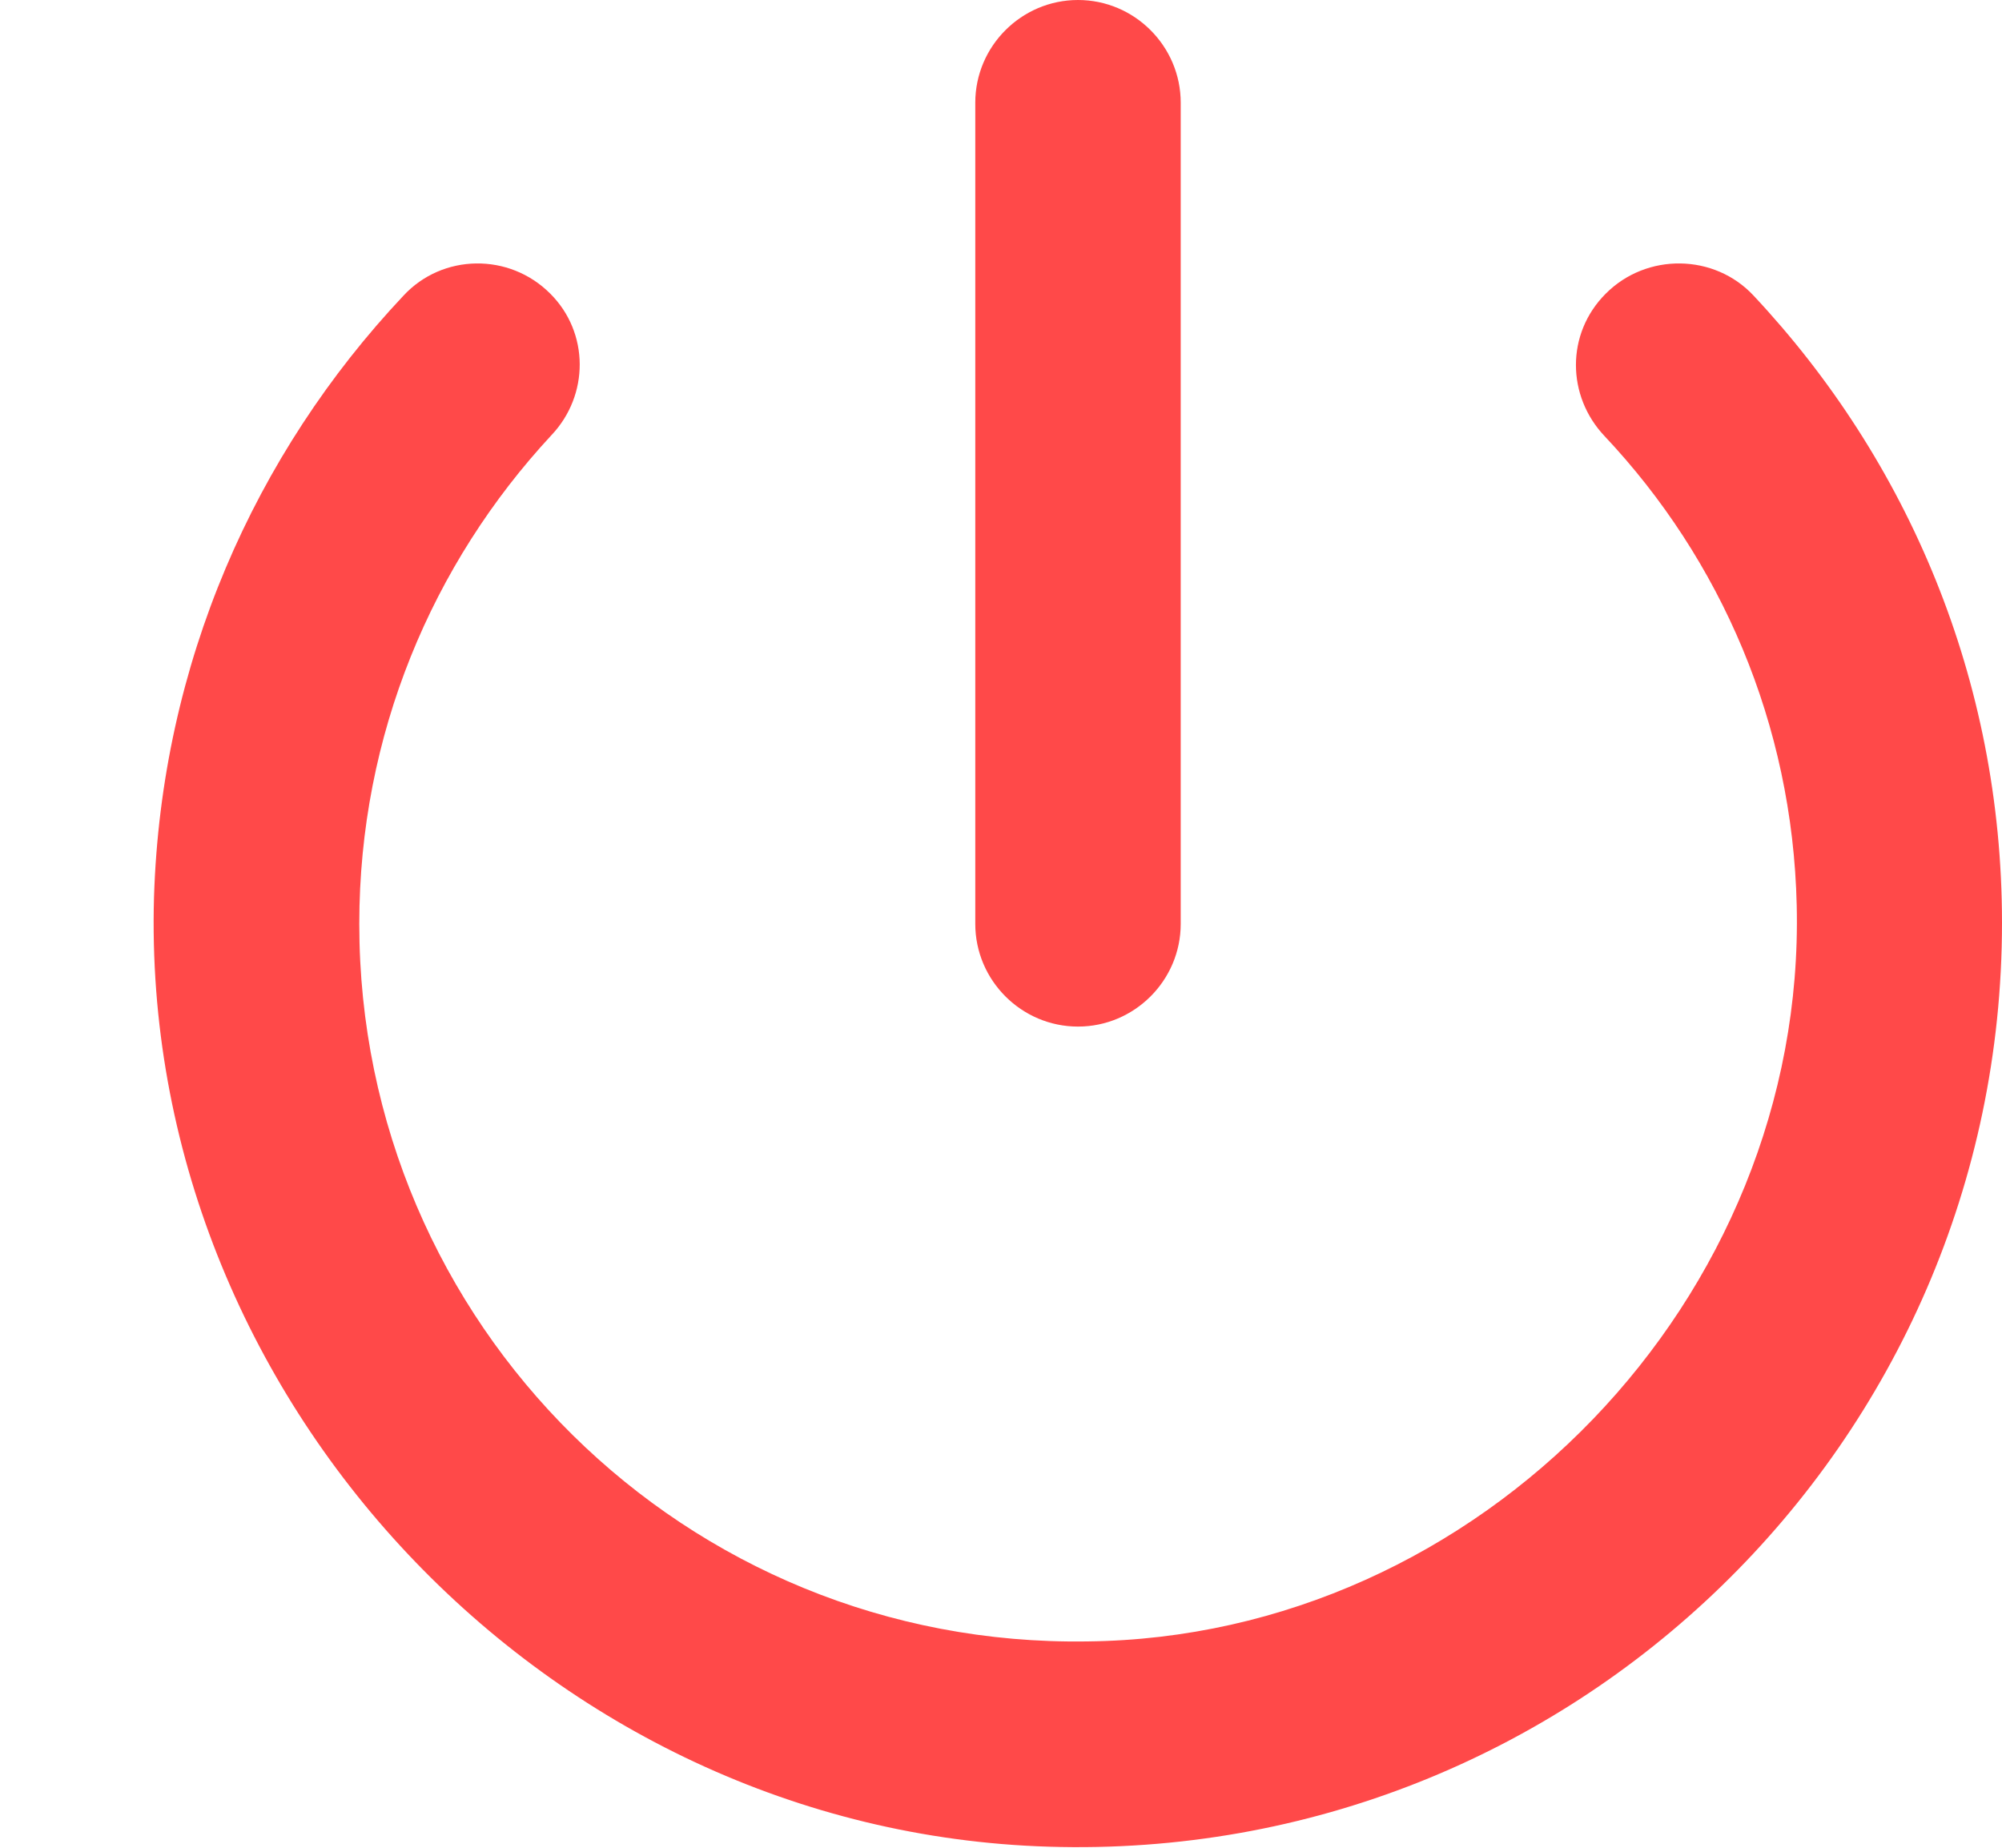 <svg width="13" height="12" viewBox="0 0 13 12" fill="none" xmlns="http://www.w3.org/2000/svg">
<path d="M7 0C6.633 0 6.333 0.3 6.333 0.667V6C6.333 6.367 6.633 6.667 7 6.667C7.367 6.667 7.667 6.367 7.667 6V0.667C7.667 0.3 7.367 0 7 0ZM10.427 1.907C10.167 2.167 10.173 2.573 10.42 2.833C11.173 3.633 11.64 4.7 11.667 5.88C11.727 8.433 9.613 10.633 7.06 10.66C4.453 10.7 2.333 8.6 2.333 6C2.333 4.773 2.807 3.66 3.58 2.827C3.827 2.567 3.827 2.16 3.573 1.907C3.307 1.64 2.873 1.647 2.62 1.92C1.653 2.947 1.047 4.313 1 5.827C0.907 9.08 3.553 11.893 6.807 11.993C10.207 12.1 13 9.373 13 5.993C13 4.413 12.387 2.987 11.387 1.92C11.133 1.647 10.693 1.64 10.427 1.907Z" fill="#FF4949"/>
</svg>
